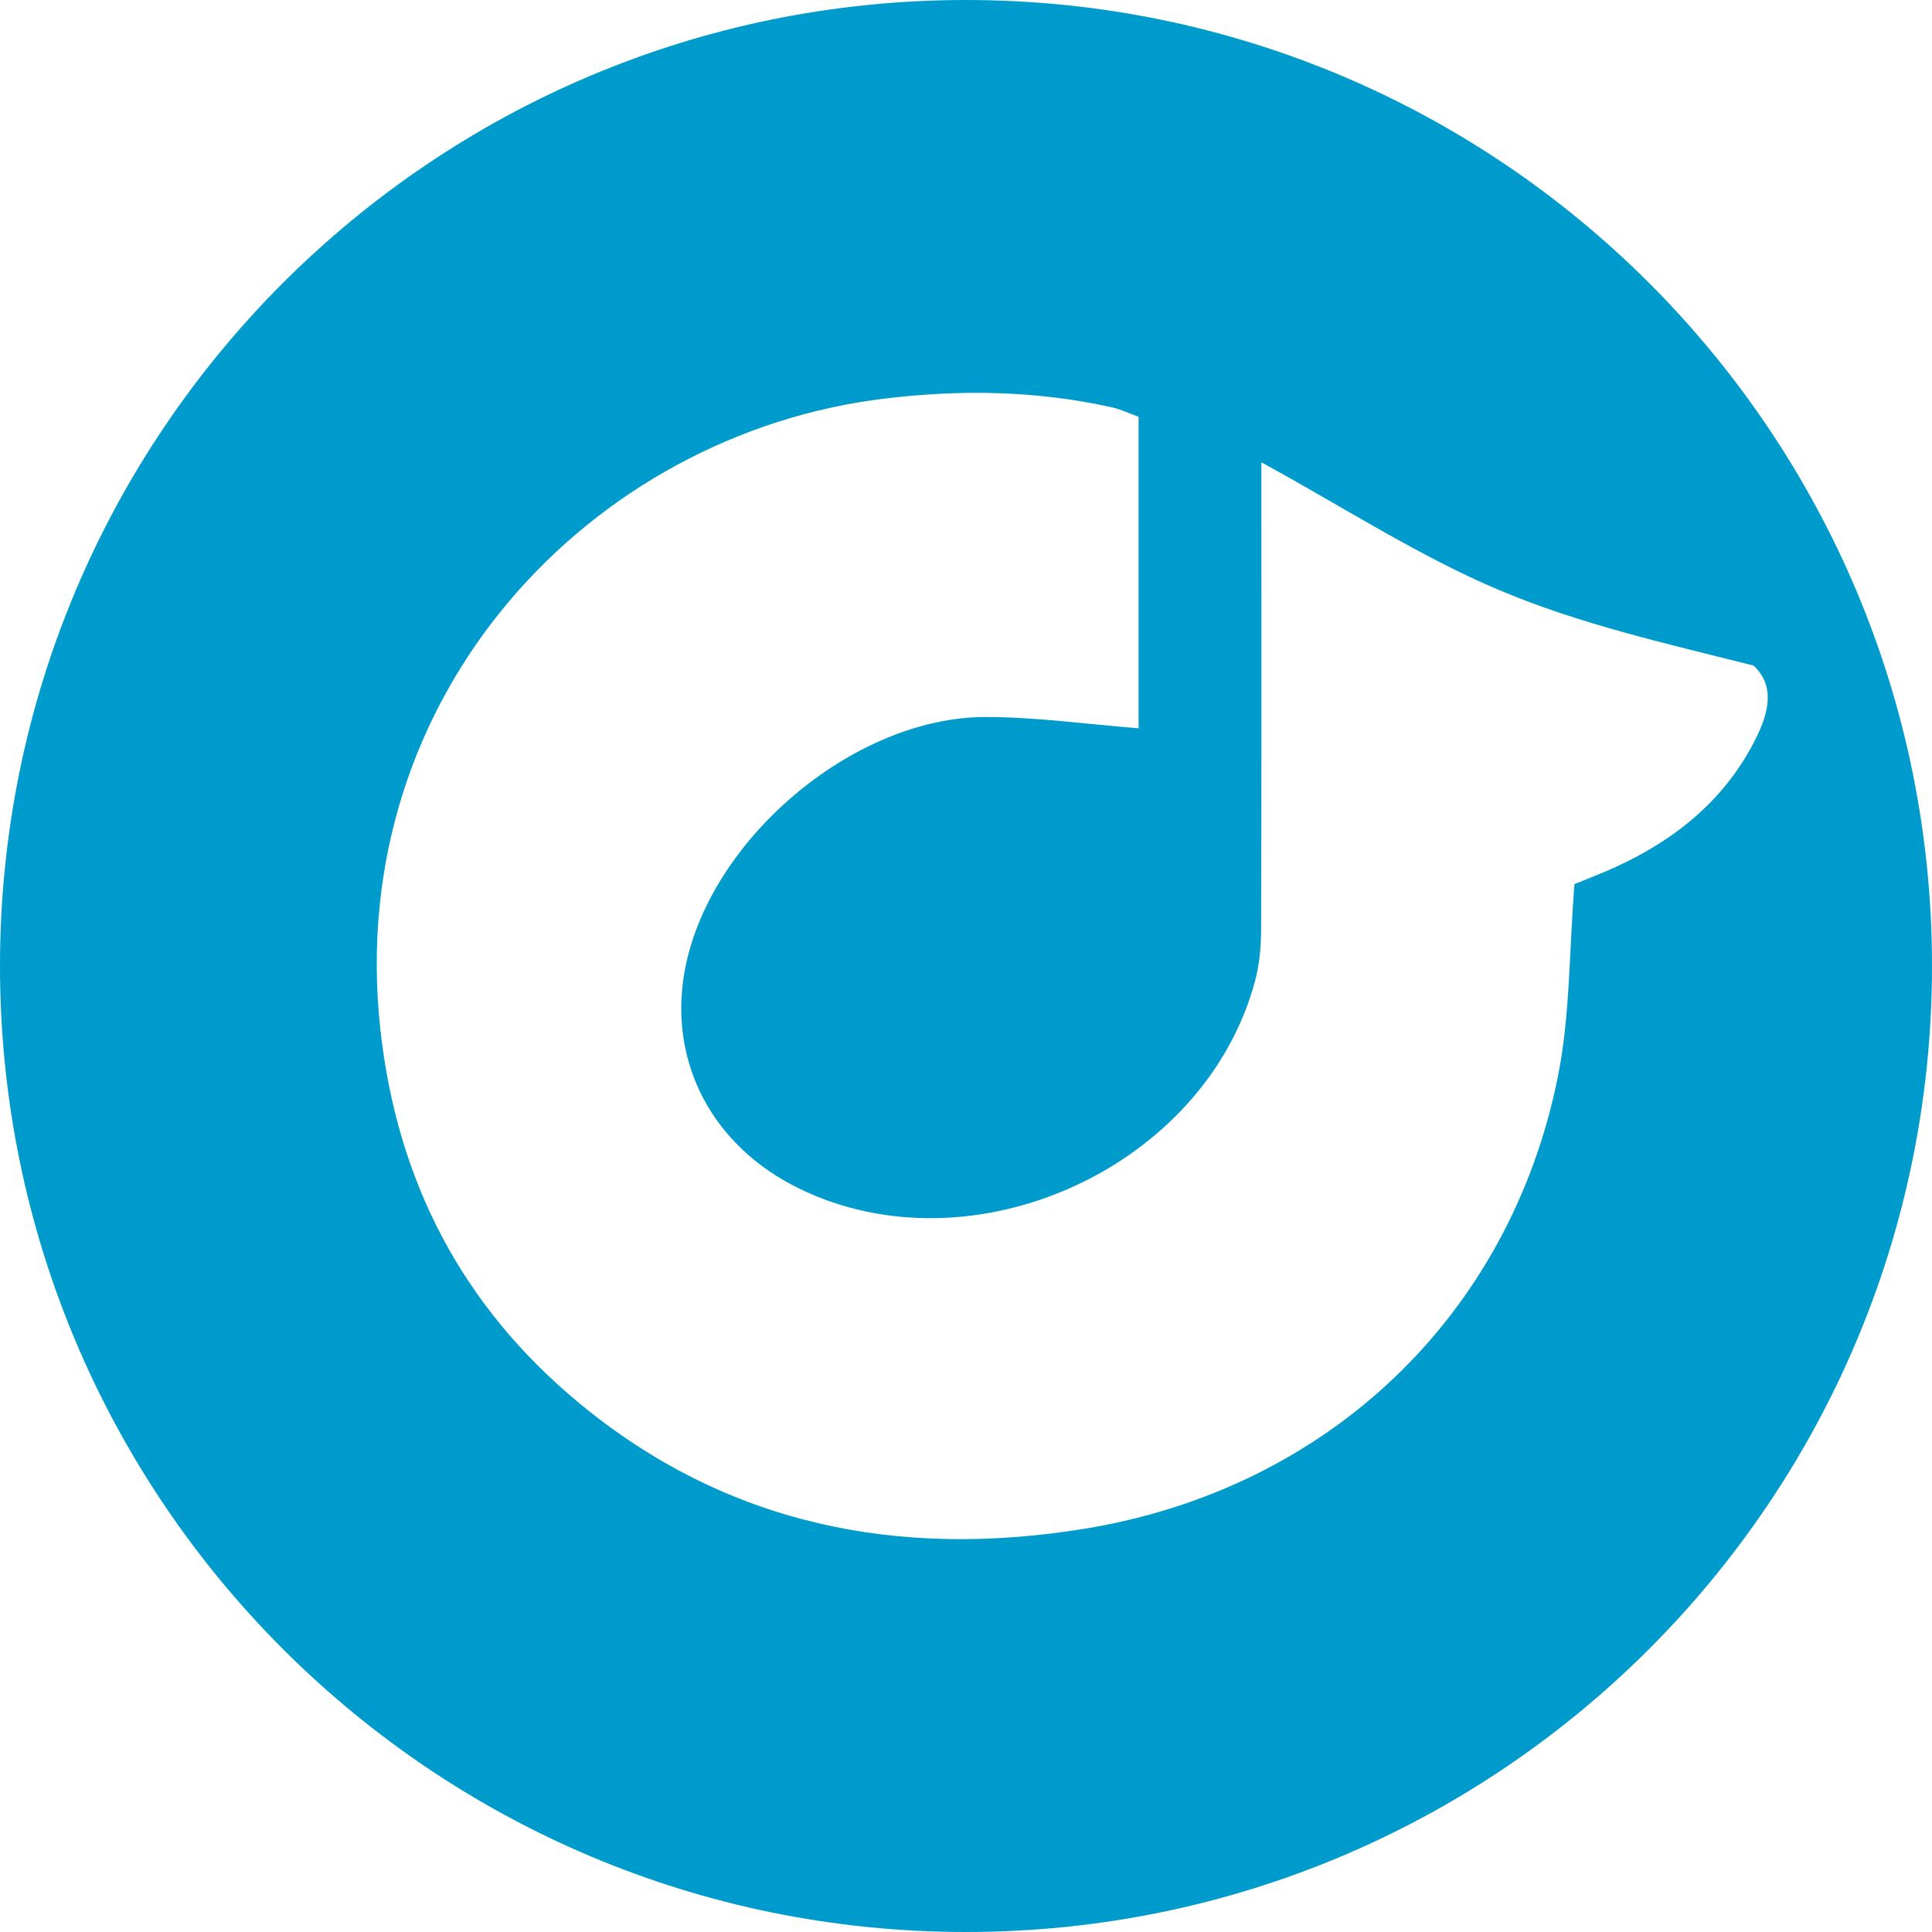 <?xml version="1.0" encoding="UTF-8" standalone="no"?>
<svg width="100%" height="100%" viewBox="0 0 200 200" version="1.1" xmlns="http://www.w3.org/2000/svg" xmlns:xlink="http://www.w3.org/1999/xlink" xmlns:sketch="http://www.bohemiancoding.com/sketch/ns">
    <title>Rdio</title>
    <description>Created with Sketch (http://www.bohemiancoding.com/sketch)</description>
    <defs></defs>
    <g id="Page-1" stroke="none" stroke-width="1" fill="none" fill-rule="evenodd" sketch:type="MSPage">
        <path d="M100,0 C44.772,3.03201907e-14 0,44.772 0,100 C1.5158245e-14,155.228 44.772,200 100,200 C155.228,200 200,155.228 200,100 C200,44.772 155.228,-1.51545443e-14 100,0 Z M117.866,43.142 L117.866,75.391 C112.499,74.972 107.279,74.228 102.058,74.224 C88.223,74.214 73.157,87.164 70.84,100.73 C69.238,110.105 73.815,118.69 82.737,123.042 C100.7,131.805 124.738,120.881 129.924,101.547 C130.385,99.827 130.543,97.979 130.549,96.189 C130.598,81.667 130.577,67.144 130.577,52.622 L130.577,47.859 C139.186,52.562 146.91,57.597 155.271,61.119 C163.628,64.641 172.621,66.649 181.536,68.902 C183.799,71.048 183.078,73.795 181.787,76.399 C178.657,82.715 173.502,86.908 167.186,89.781 C165.665,90.473 164.099,91.064 162.989,91.522 C162.431,98.453 162.549,105.118 161.262,111.5 C156.279,136.225 137.453,154.188 112.165,158.273 C93.029,161.364 75.234,157.89 59.955,145.247 C47.812,135.198 41.074,122.222 39.367,106.493 C35.618,71.947 61.153,44.908 91.634,41.254 C99.576,40.302 107.368,40.437 115.148,42.178 C116.003,42.368 116.812,42.761 117.866,43.142 Z" id="Rdio" fill="#009BCD" sketch:type="MSShapeGroup"></path>
    </g>
</svg>